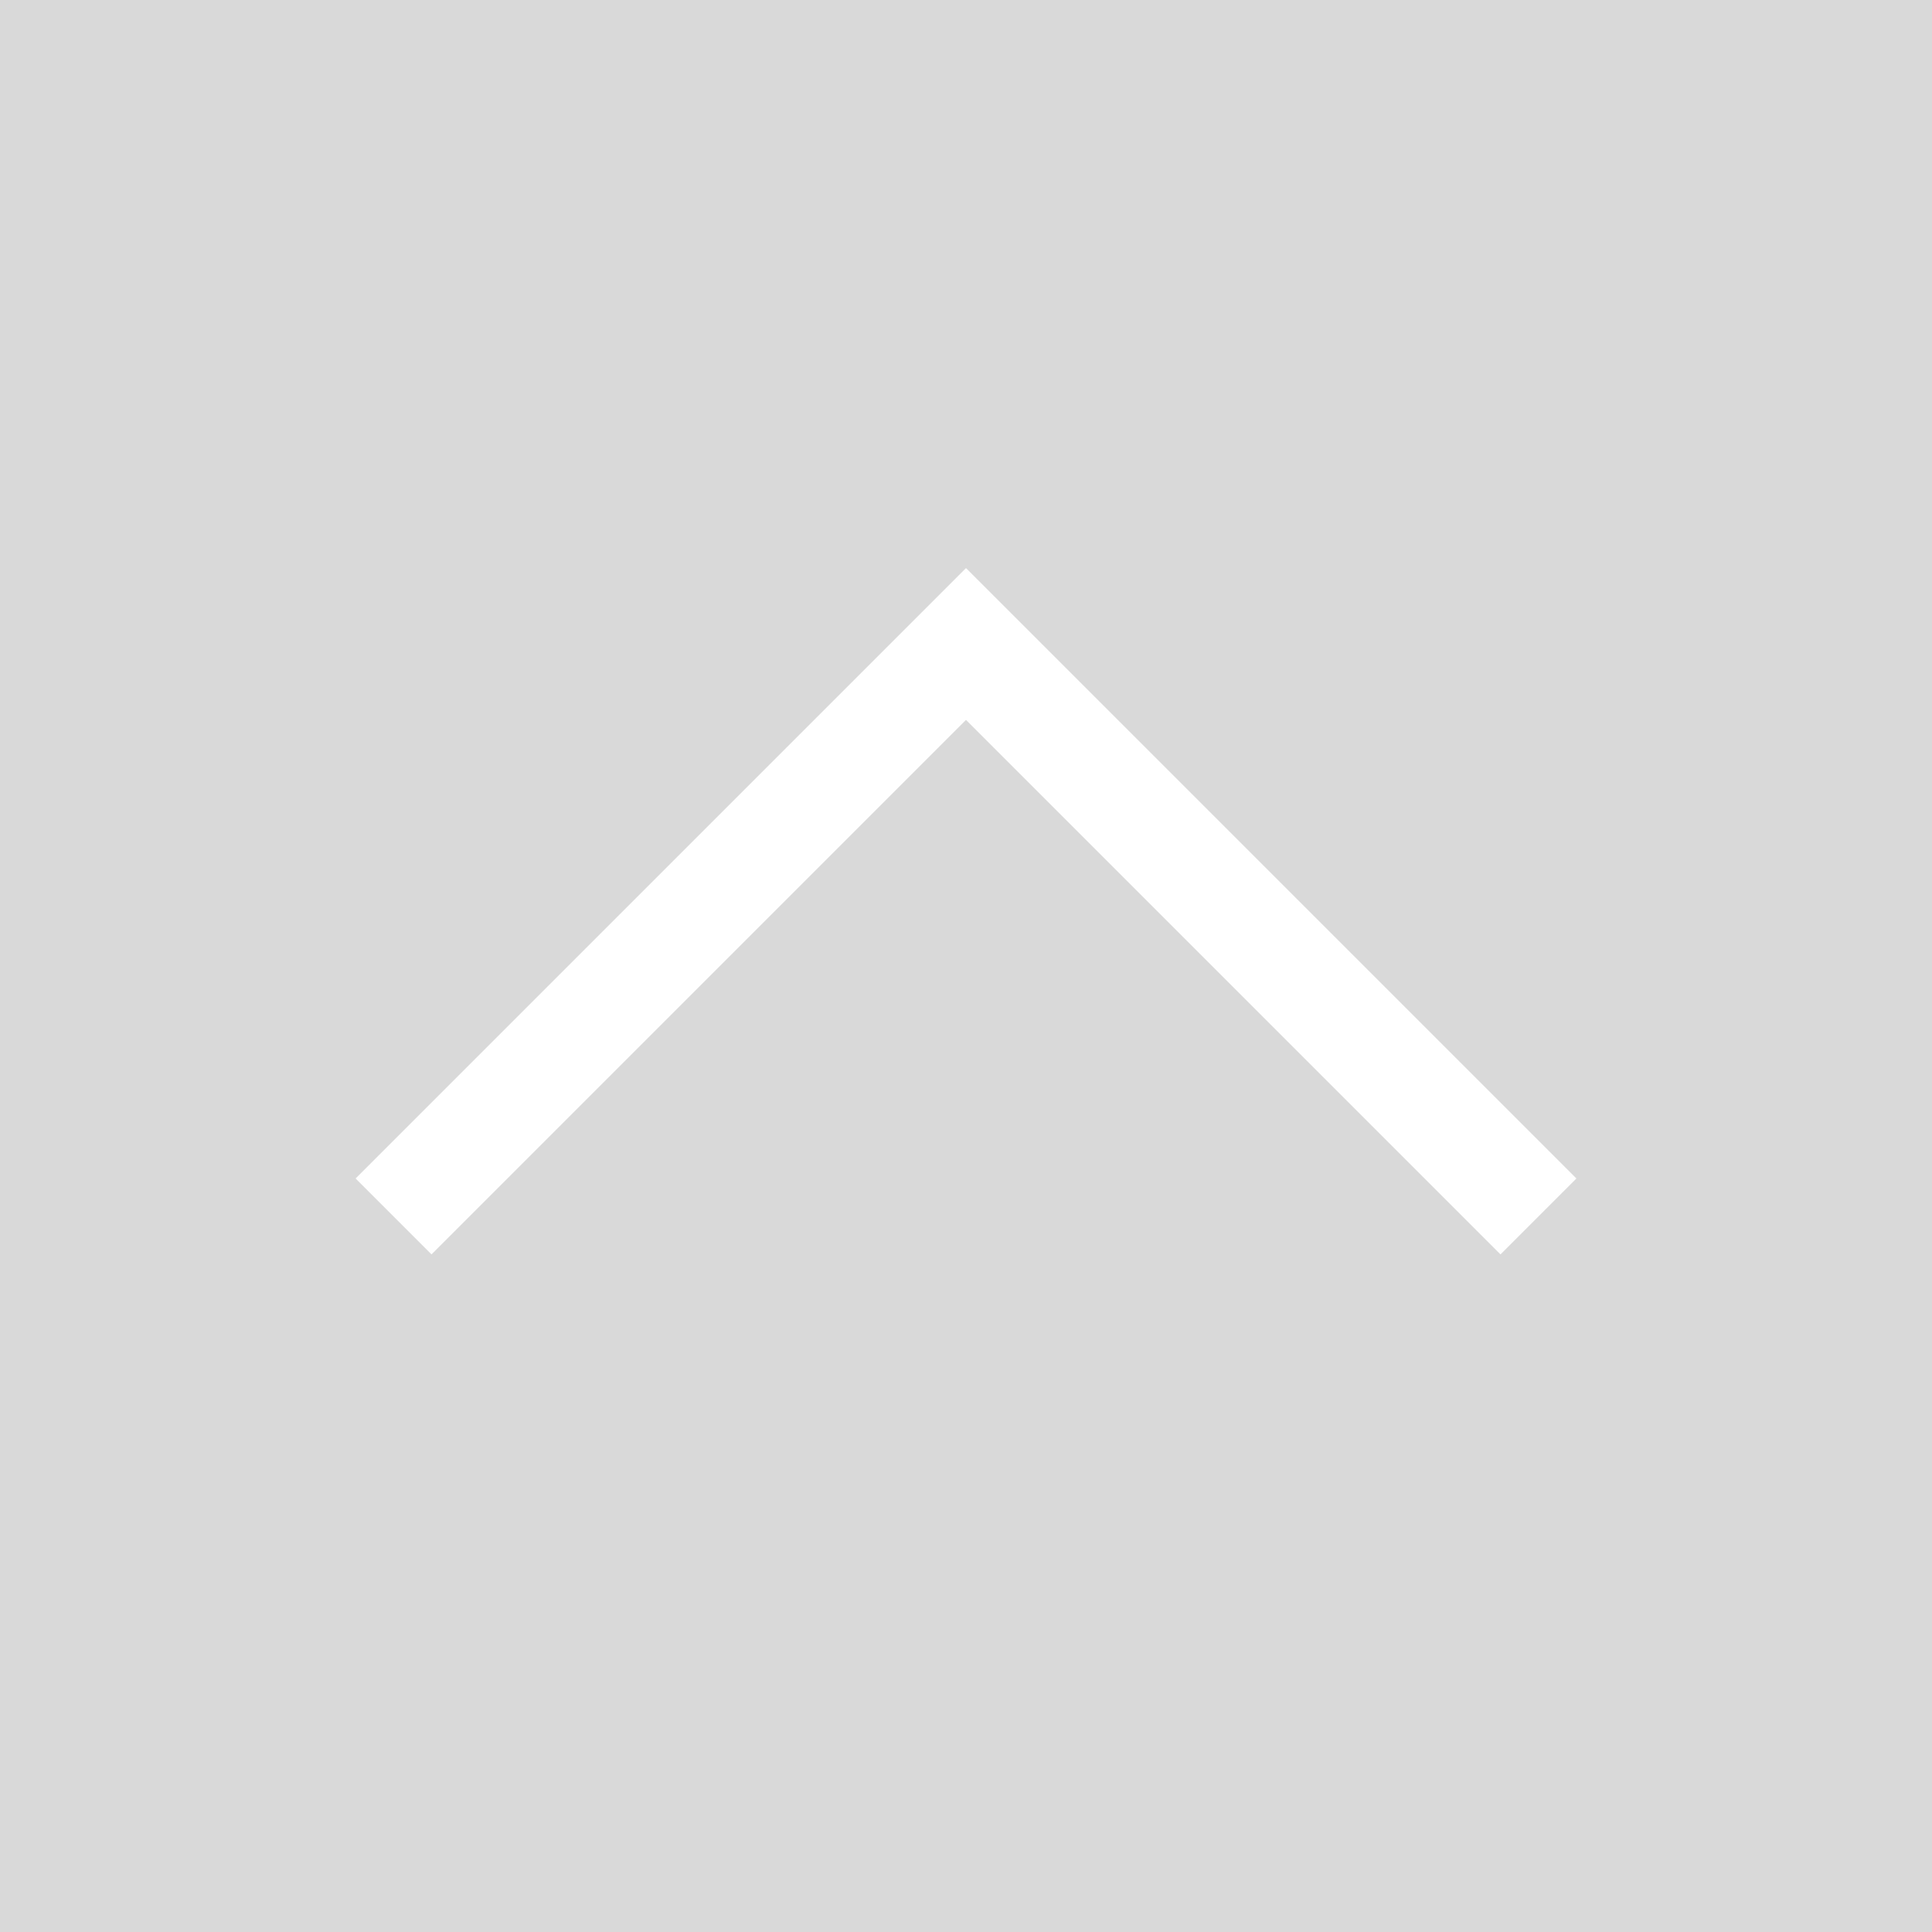 <svg width="27" height="27" viewBox="0 0 27 27" fill="none" xmlns="http://www.w3.org/2000/svg">
<rect width="27" height="27" fill="#ABABAB"/>
<g id="7. EXHIBITION- &#236;&#131;&#129;&#236;&#132;&#184;">
<rect width="1920" height="6431" transform="translate(-1843 -6304)" fill="white"/>
<g id="Group 174">
<rect id="Rectangle 45869" width="27" height="27" fill="black" fill-opacity="0.15"/>
<path id="Vector 12" d="M5.5 17L13.5 9L21.5 17" stroke="white" stroke-width="1.5"/>
</g>
</g>
</svg>
